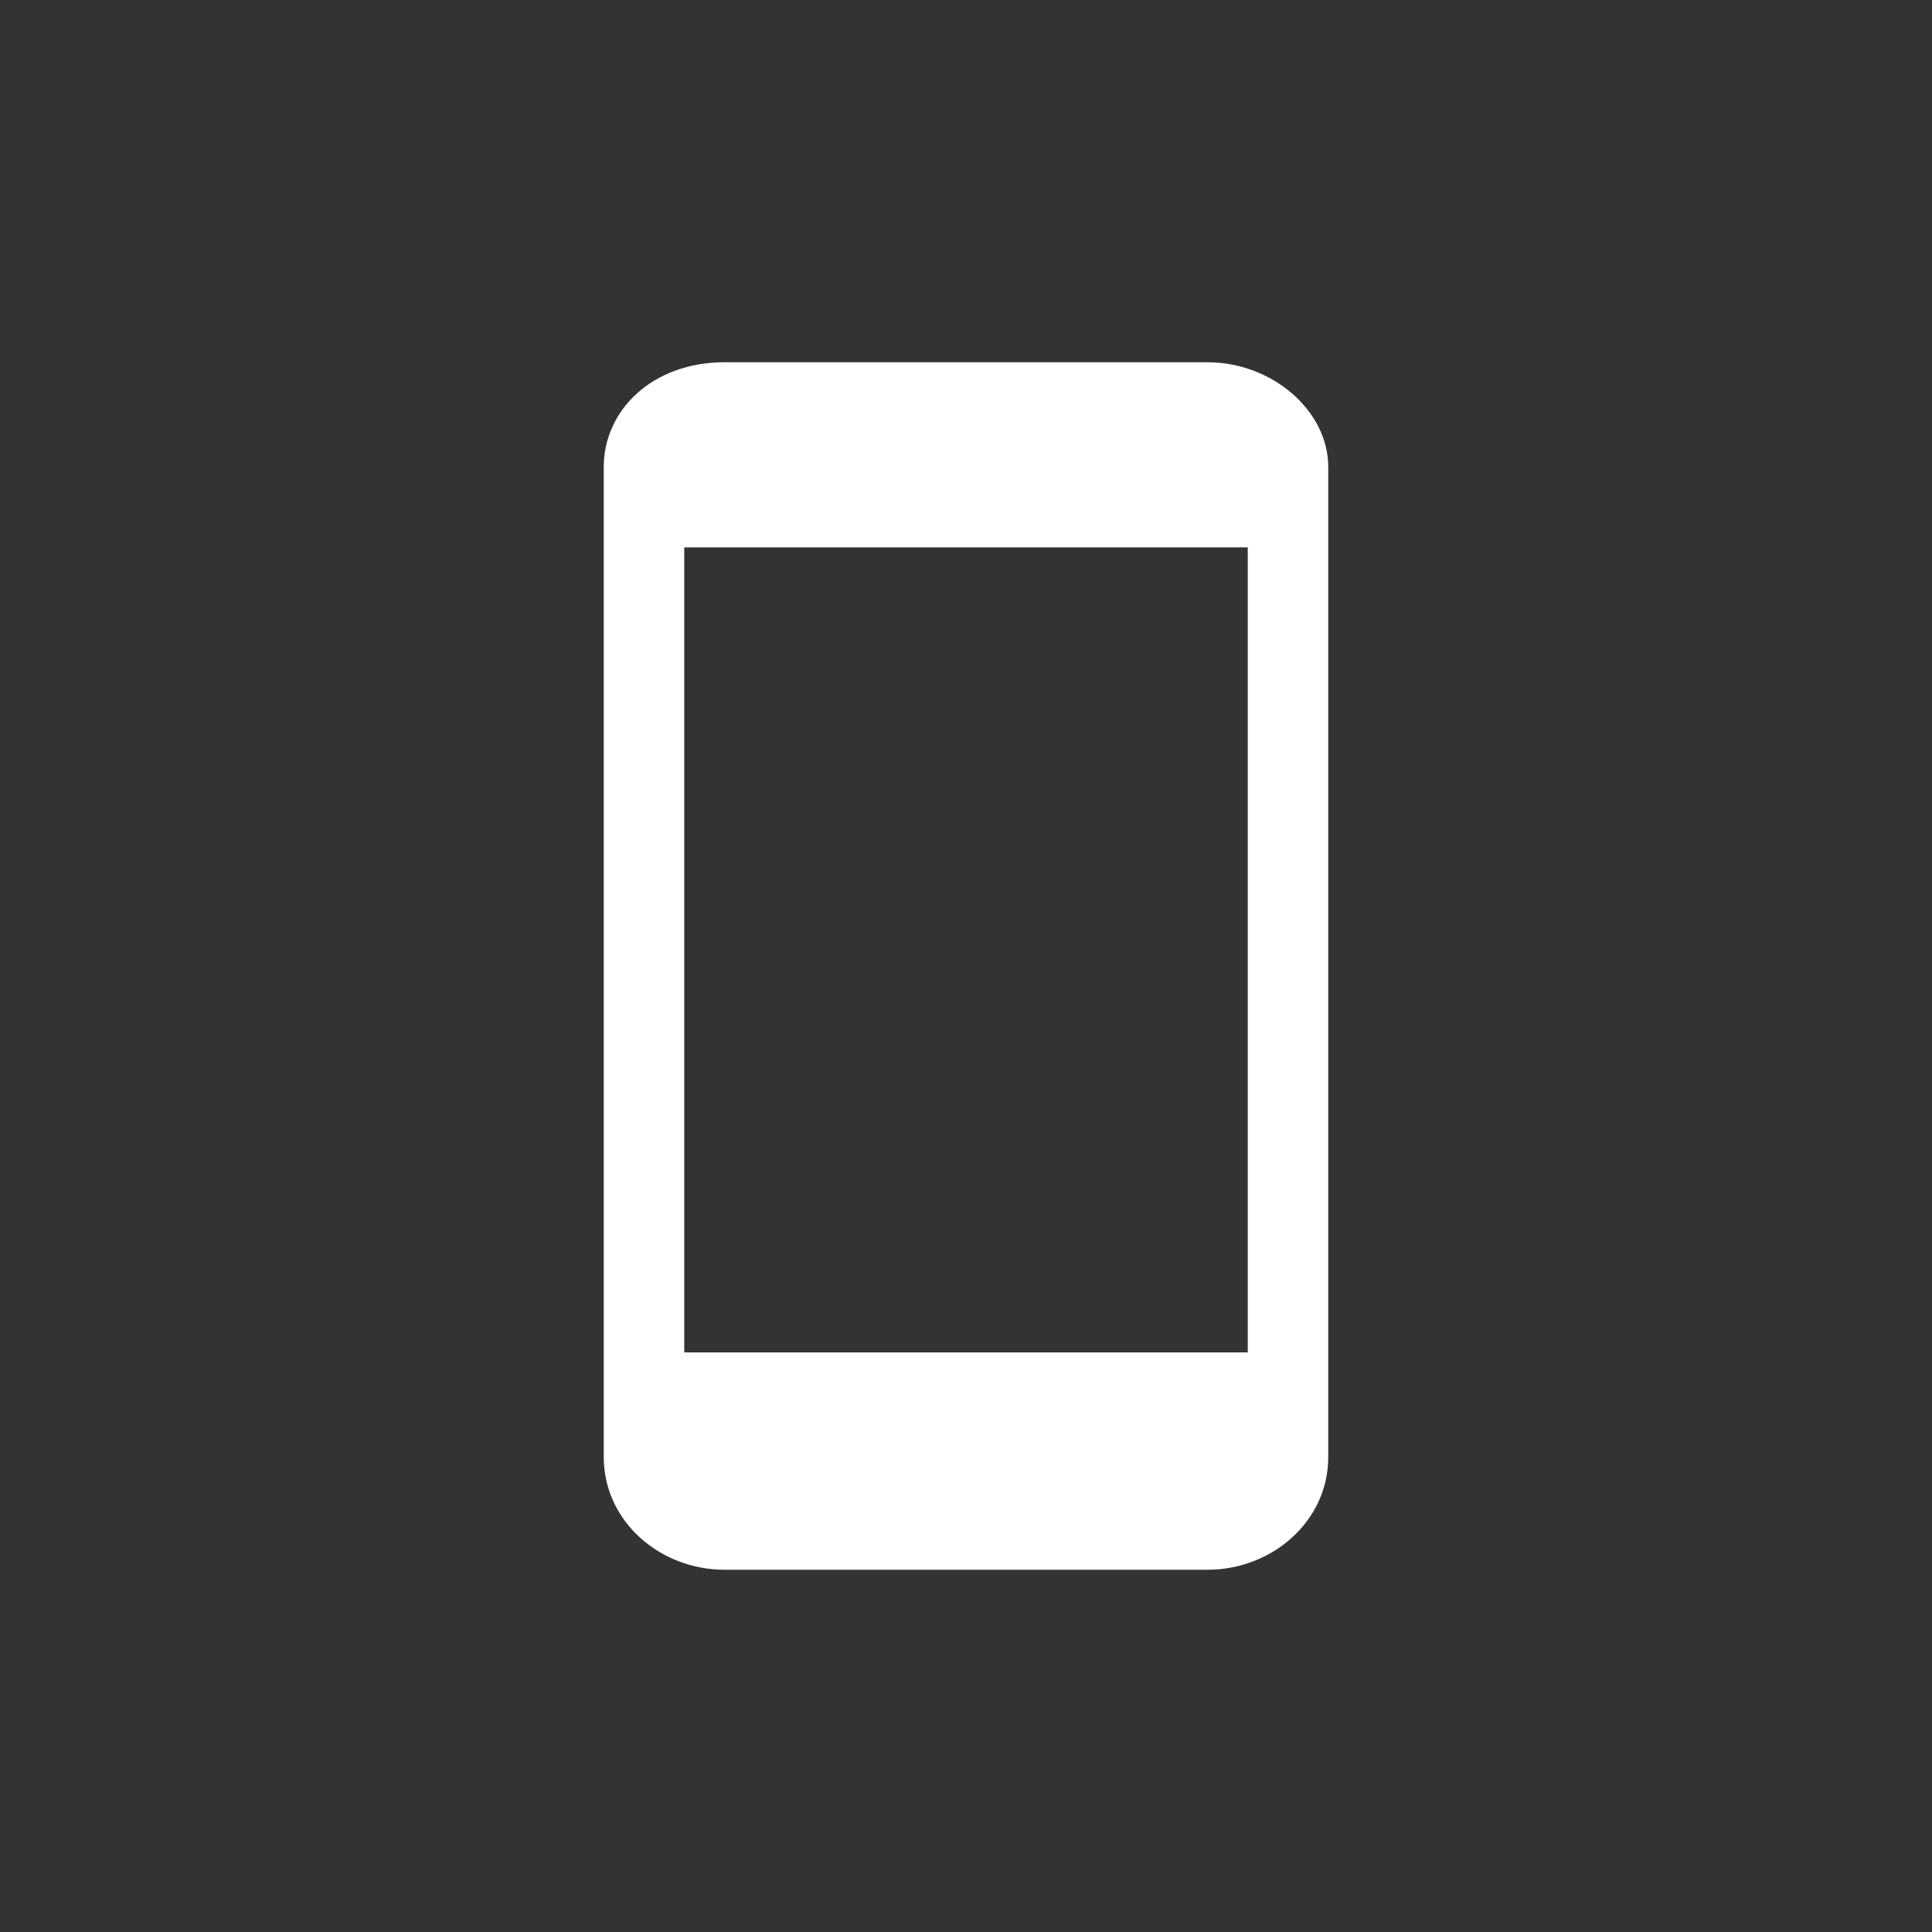 <?xml version="1.0" encoding="utf-8"?>
<!-- Generator: Adobe Illustrator 25.2.1, SVG Export Plug-In . SVG Version: 6.00 Build 0)  -->
<svg version="1.1" id="레이어_1" xmlns="http://www.w3.org/2000/svg" xmlns:xlink="http://www.w3.org/1999/xlink" x="0px"
	 y="0px" viewBox="0 0 24 24" style="enable-background:new 0 0 24 24;" xml:space="preserve">
<rect x="0" y="0" width="24" height="24" fill="#333333" stroke="none"/>
<style type="text/css">
	.st0{fill:#FFFFFF;}
</style>
<path class="st0" d="M15,4.5H9c-0.9,0-1.5,0.6-1.5,1.3v12.3c0,0.8,0.7,1.4,1.5,1.4H15c0.8,0,1.5-0.6,1.5-1.4V5.8
	C16.5,5.1,15.8,4.5,15,4.5z M15.5,16.8h-7v-10h7L15.5,16.8L15.5,16.8z"/>
</svg>
